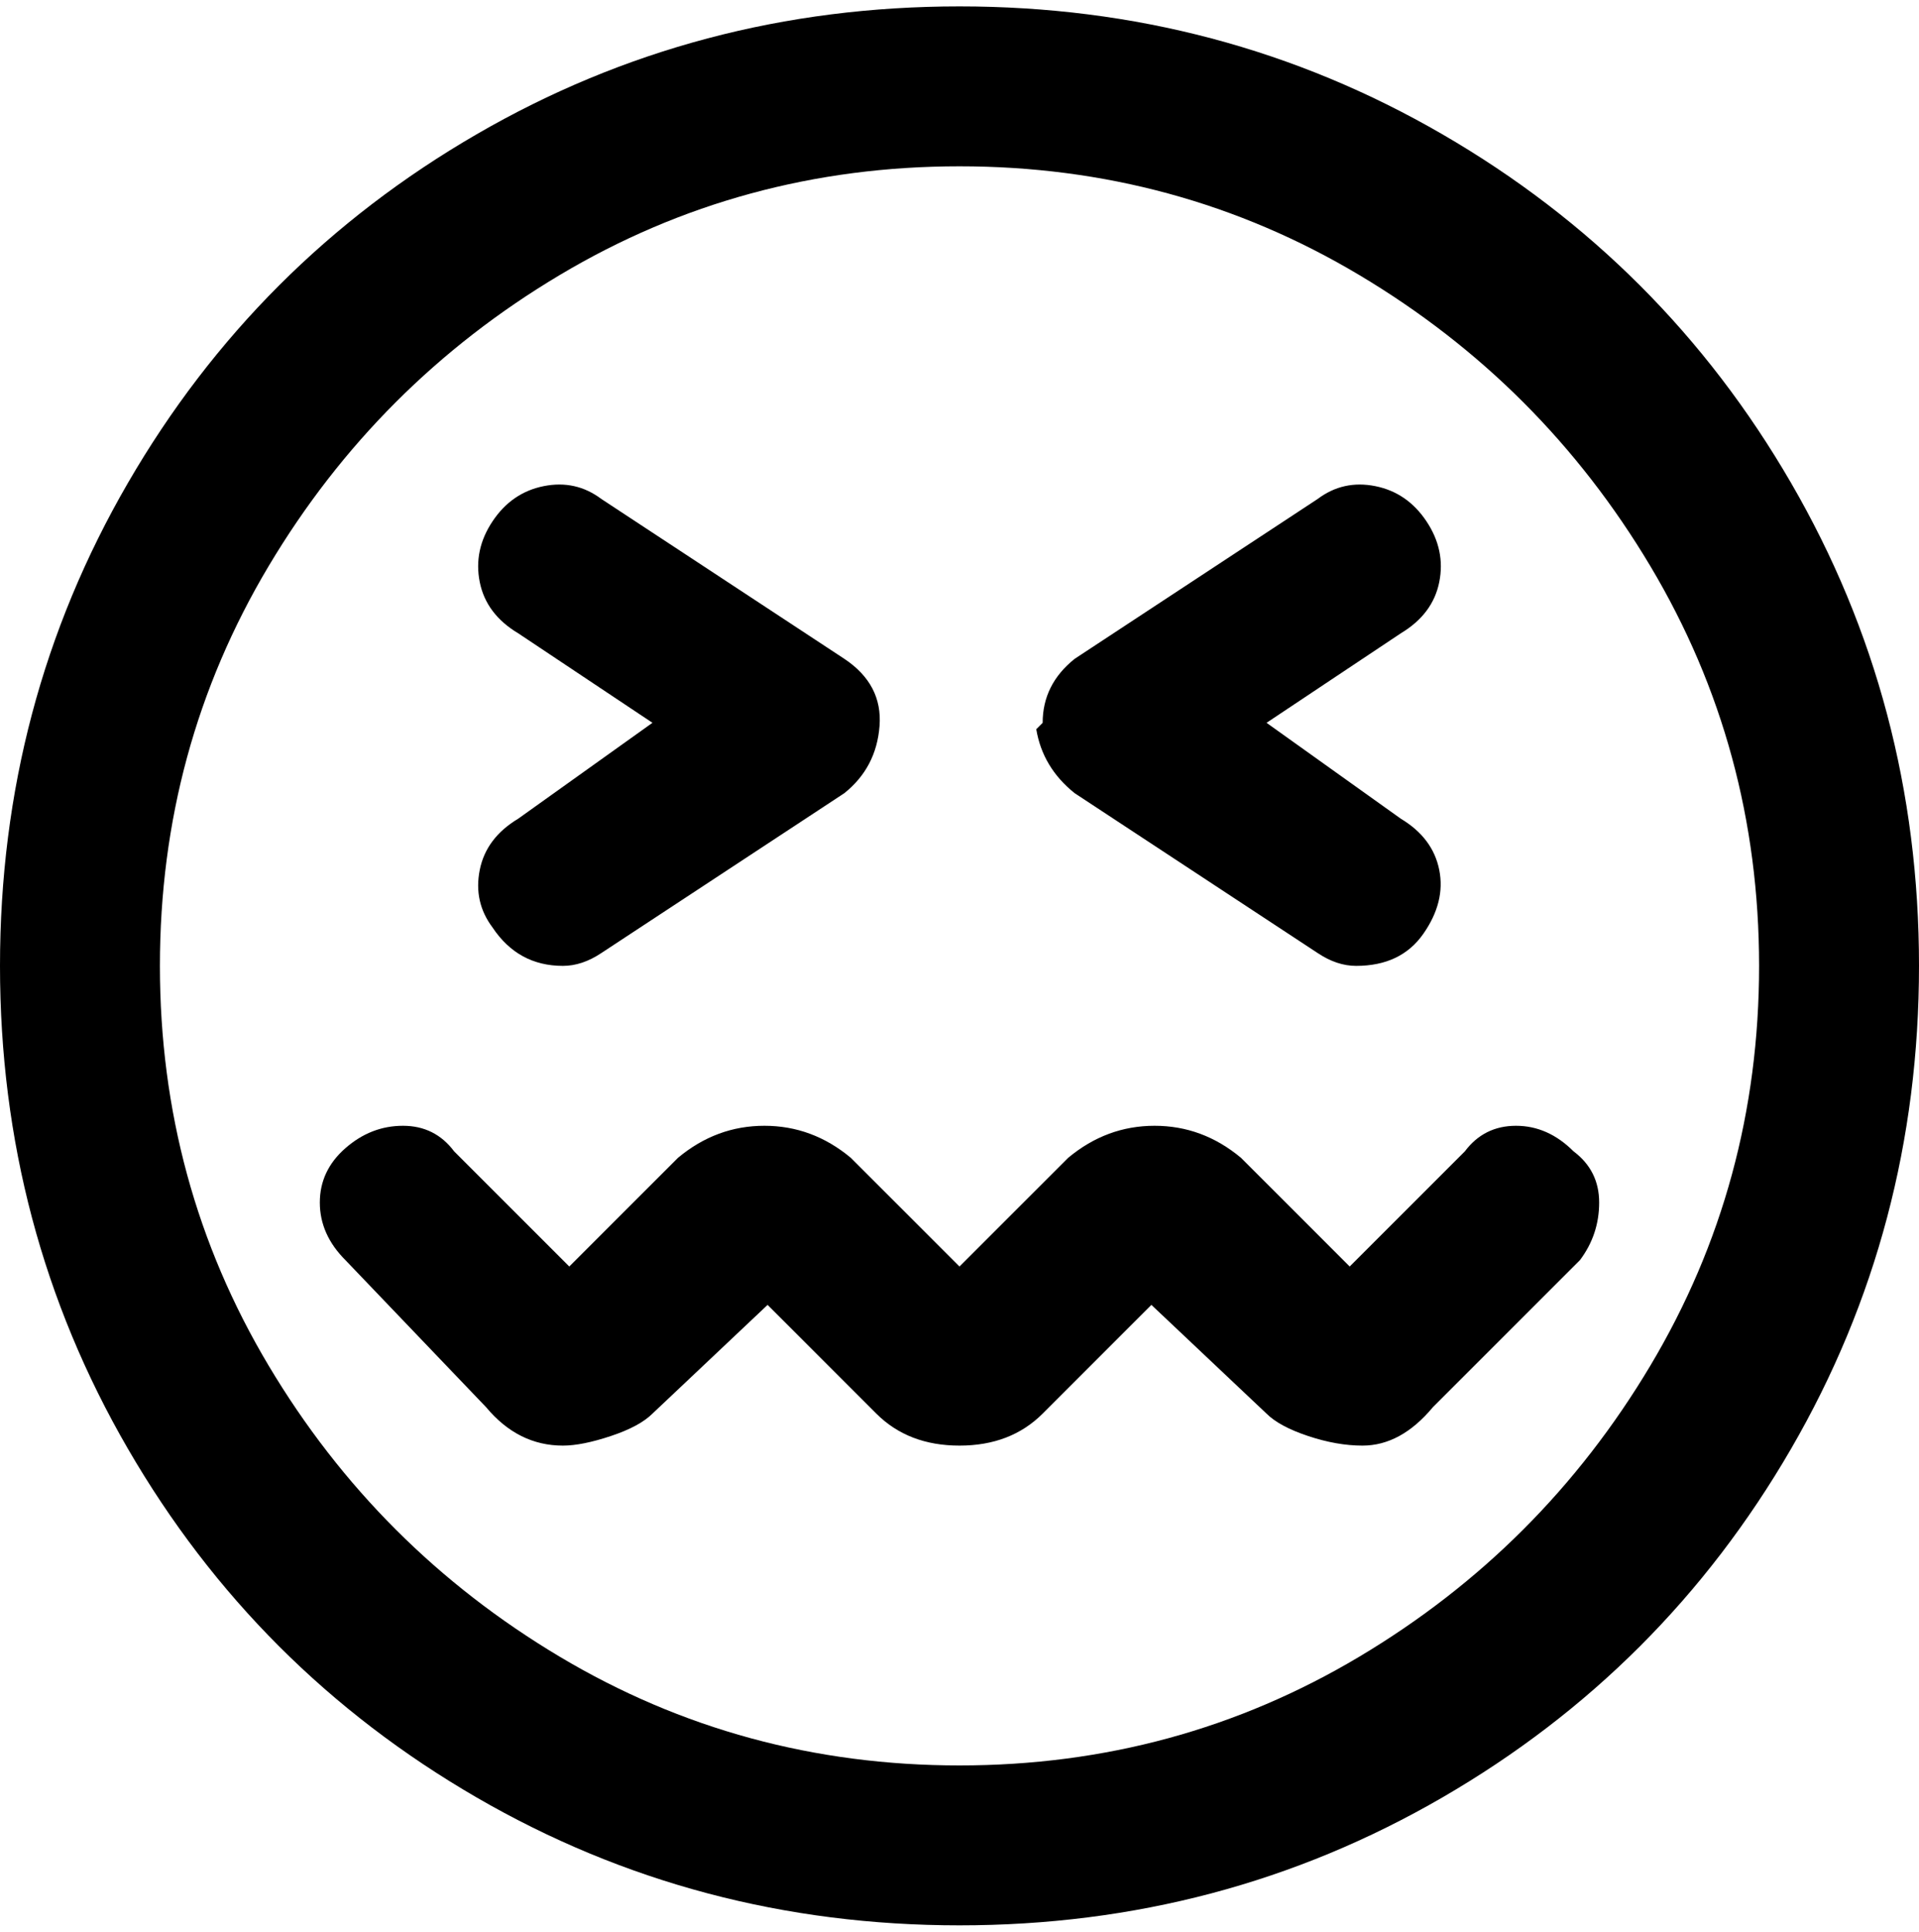 <svg viewBox="0 0 300 302.001" xmlns="http://www.w3.org/2000/svg"><path d="M163 113q0-6 5-10l38-25q4-3 9-2t8 5.5q3 4.5 2 9.5t-6 8l-21 14 21 15q5 3 6 8t-2.5 10q-3.5 5-10.5 5-3 0-6-2l-38-25q-5-4-6-10l1-1zm-86 32q4 6 11 6 3 0 6-2l38-25q5-4 5.5-10.5T132 103L94 78q-4-3-9-2t-8 5.5Q74 86 75 91t6 8l21 14-21 15q-5 3-6 8t2 9zm169 35q-4-4-9-4t-8 4l-18 18-17-17q-6-5-13.5-5t-13.5 5l-17 17-17-17q-6-5-13.5-5t-13.5 5l-17 17-18-18q-3-4-8-4t-9 3.5q-4 3.5-4 8.5t4 9l22 23q5 6 12 6 3 0 7.5-1.5t6.5-3.5l18-17 17 17q5 5 13 5t13-5l17-17 18 17q2 2 6.5 3.5t8.5 1.5q6 0 11-6l23-23q3-4 3-9t-4-8zm54-29q0 41-20 75.5T225.5 281Q191 301 150 301t-75.5-20Q40 261 20 226.5T0 151q0-41 20-75.5T74.5 21Q109 1 150 1t75.5 20Q260 41 280 75.5t20 75.5zm-25 0q0-34-17-62.5T212.5 43Q184 26 150 26T87.5 43Q59 60 42 88.5T25 151q0 34 17 62.5T87.5 259q28.5 17 62.5 17t62.5-17q28.5-17 45.5-45.5t17-62.5z"/></svg>